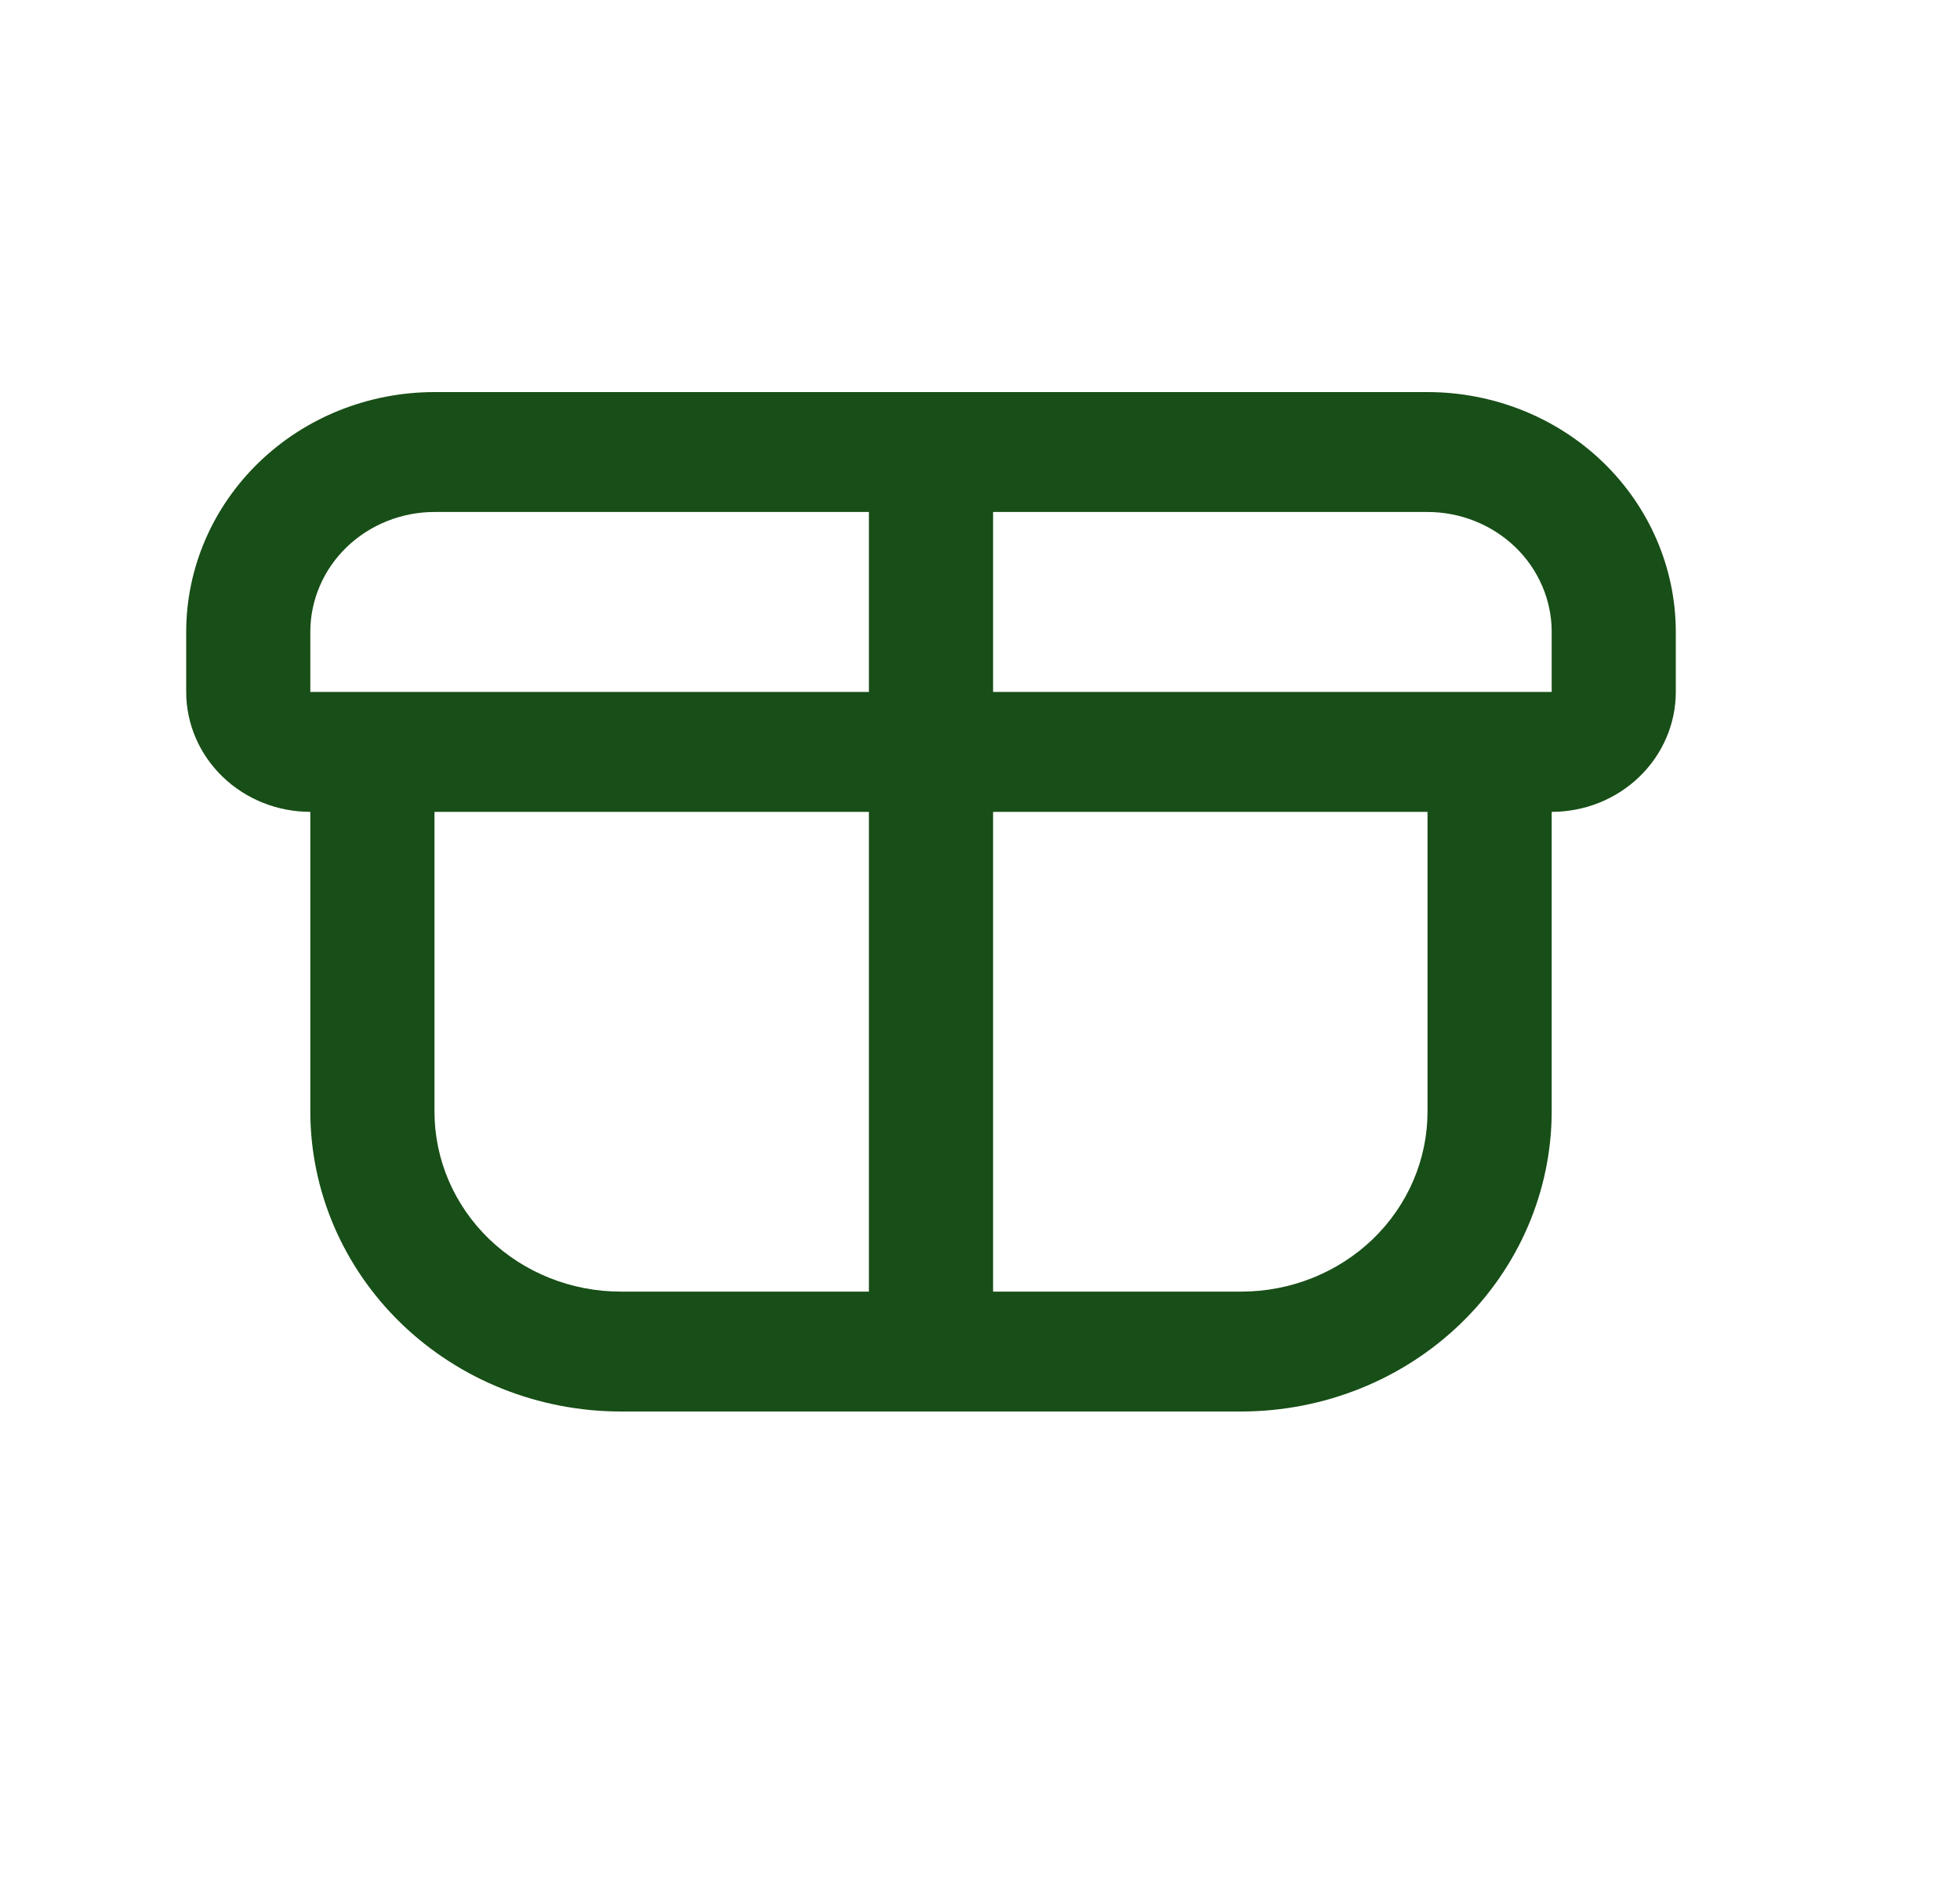 <svg width="25" height="24" viewBox="0 0 25 24" fill="none" xmlns="http://www.w3.org/2000/svg">
<path fill-rule="evenodd" clip-rule="evenodd" d="M5.542 5C4.702 5 3.896 5.322 3.303 5.896C2.709 6.47 2.375 7.248 2.375 8.059V8.824C2.375 9.229 2.542 9.618 2.839 9.905C3.136 10.192 3.538 10.353 3.958 10.353V14.177C3.96 15.19 4.377 16.162 5.119 16.879C5.861 17.596 6.867 17.999 7.917 18H15.833C16.883 17.999 17.889 17.596 18.631 16.879C19.373 16.162 19.79 15.19 19.792 14.177V10.353C20.212 10.353 20.614 10.192 20.911 9.905C21.208 9.618 21.375 9.229 21.375 8.824V8.059C21.375 7.248 21.041 6.47 20.448 5.896C19.854 5.322 19.048 5 18.208 5H5.542ZM4.422 6.977C4.125 7.264 3.958 7.653 3.958 8.059V8.824H11.083V6.529H5.542C5.122 6.529 4.719 6.691 4.422 6.977ZM5.542 10.353V14.177C5.542 14.785 5.792 15.368 6.237 15.799C6.683 16.229 7.287 16.471 7.917 16.471H11.083V10.353H5.542ZM17.513 15.799C17.958 15.368 18.208 14.785 18.208 14.177V10.353H12.667V16.471H15.833C16.463 16.471 17.067 16.229 17.513 15.799ZM12.667 6.529V8.824H19.792V8.059C19.792 7.653 19.625 7.264 19.328 6.977C19.031 6.691 18.628 6.529 18.208 6.529H12.667Z" fill="#184E17"/>
</svg>
